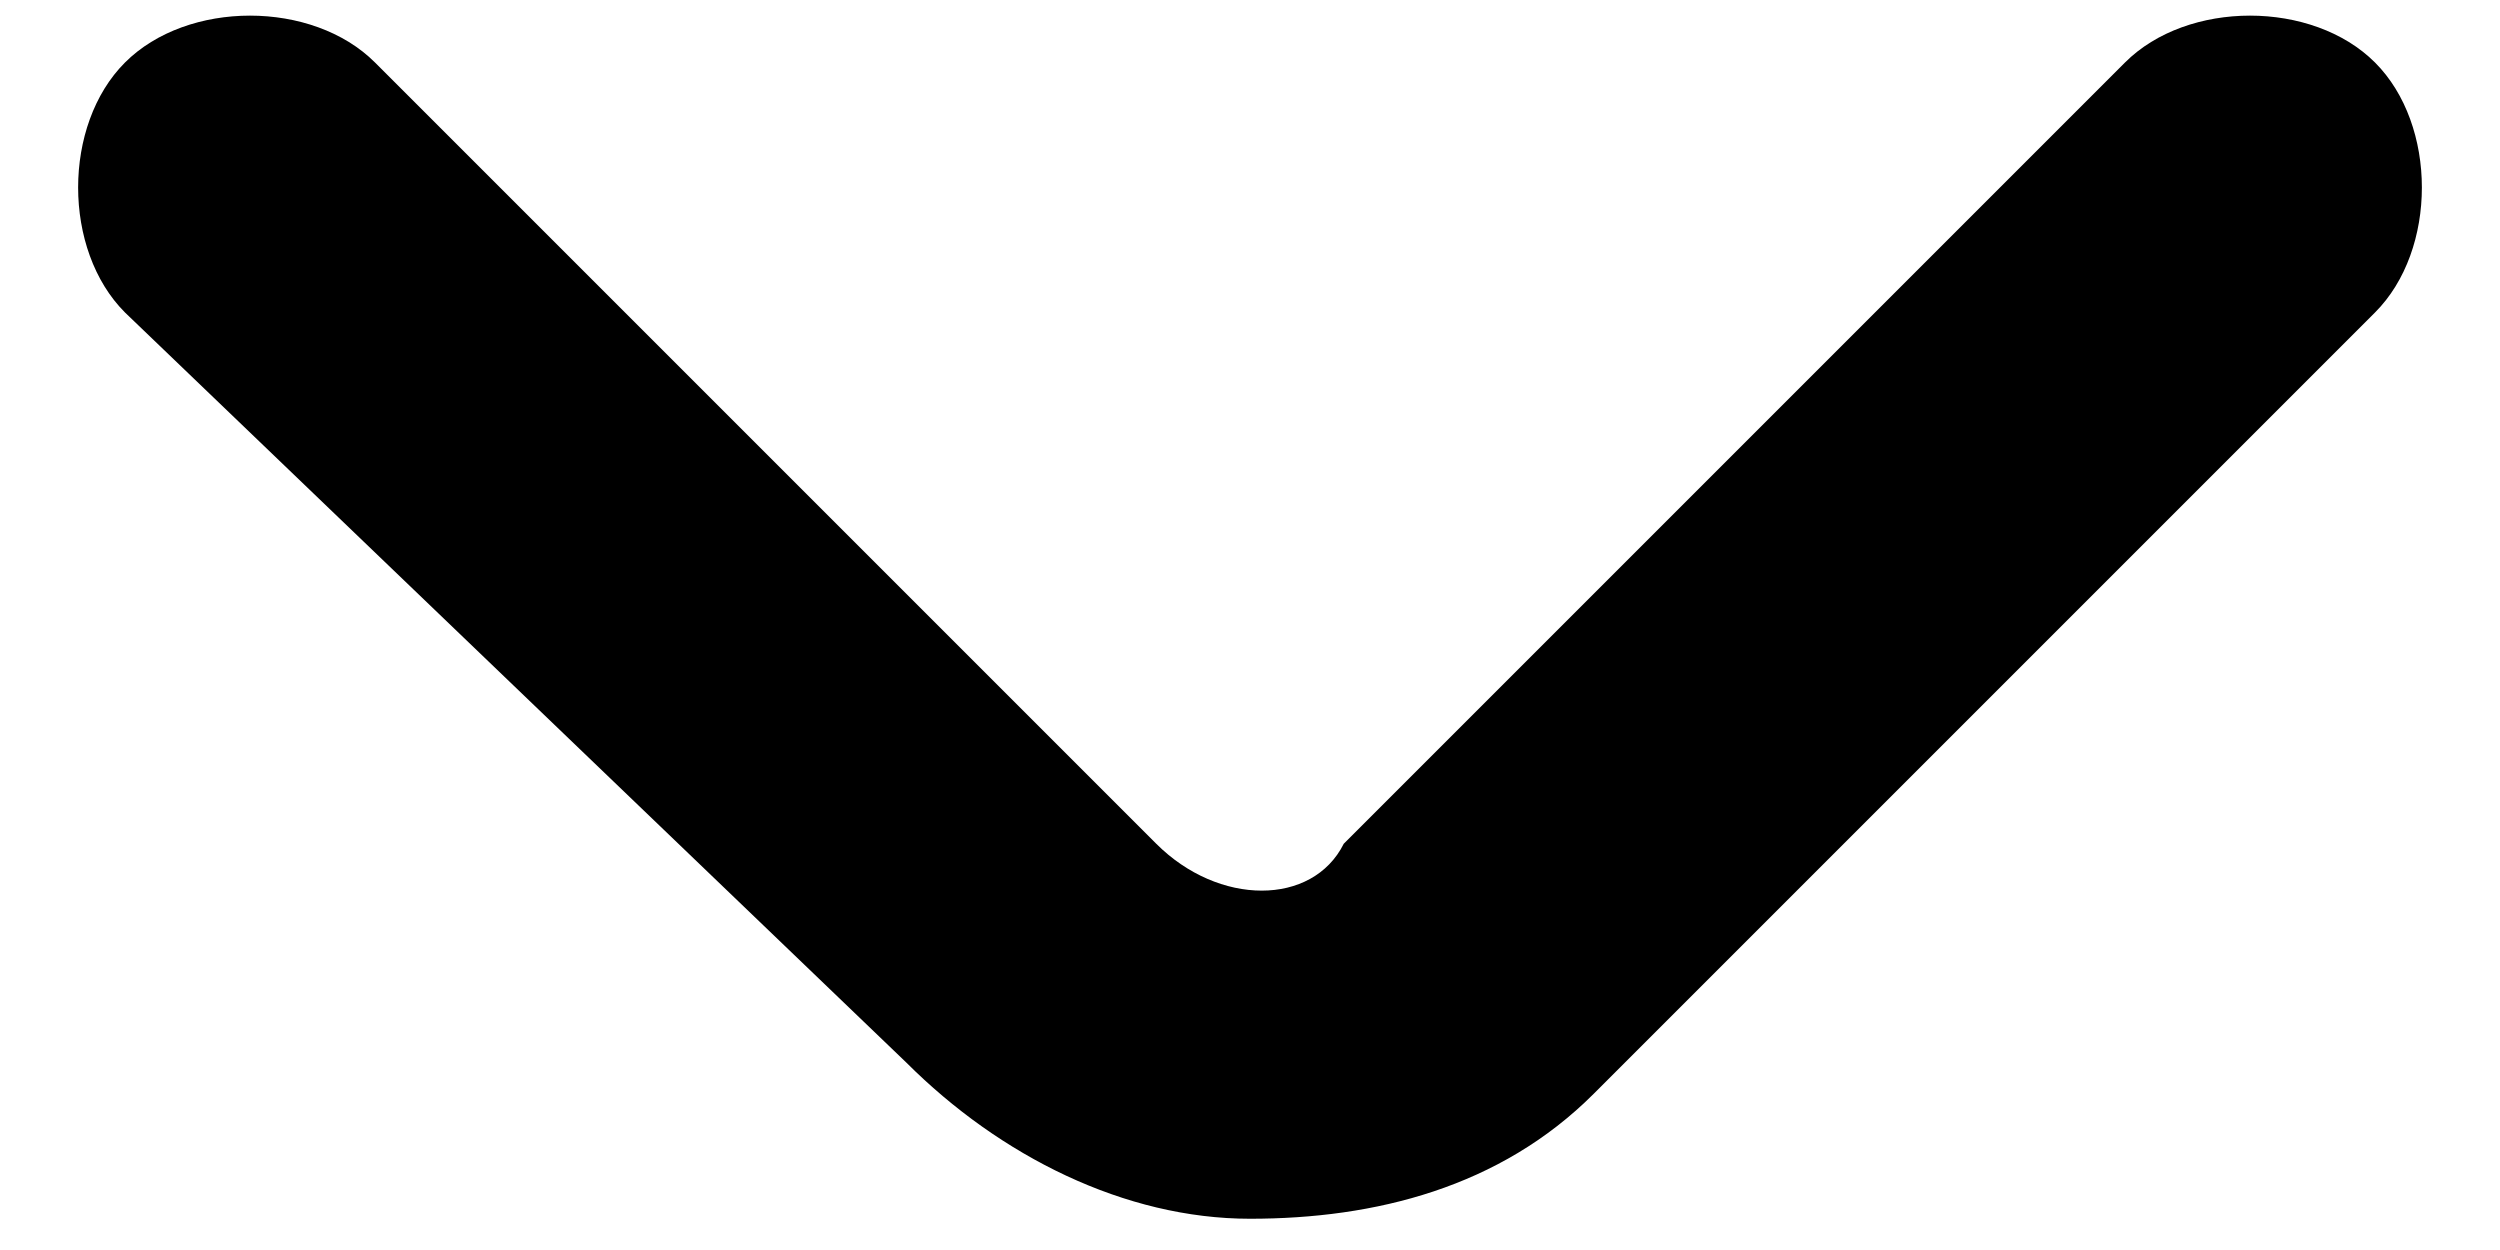 <?xml version="1.0" encoding="utf-8"?>
<!-- Generator: Adobe Illustrator 18.0.0, SVG Export Plug-In . SVG Version: 6.00 Build 0)  -->
<!DOCTYPE svg PUBLIC "-//W3C//DTD SVG 1.1//EN" "http://www.w3.org/Graphics/SVG/1.1/DTD/svg11.dtd">
<svg version="1.1" id="图层_1" xmlns="http://www.w3.org/2000/svg" xmlns:xlink="http://www.w3.org/1999/xlink" x="0px" y="0px"
	 viewBox="0 0 8 4" enable-background="new 0 0 8 4" xml:space="preserve">
<path d="M4,3.9c-0.4,0-0.8-0.2-1.1-0.5L0.4,1c-0.2-0.2-0.2-0.6,0-0.8C0.6,0,1,0,1.2,0.2l2.5,2.5c0.2,0.2,0.5,0.2,0.6,0l2.5-2.5
	C7,0,7.4,0,7.6,0.2c0.2,0.2,0.2,0.6,0,0.8L5.1,3.5C4.8,3.8,4.4,3.9,4,3.9z"/>
</svg>
